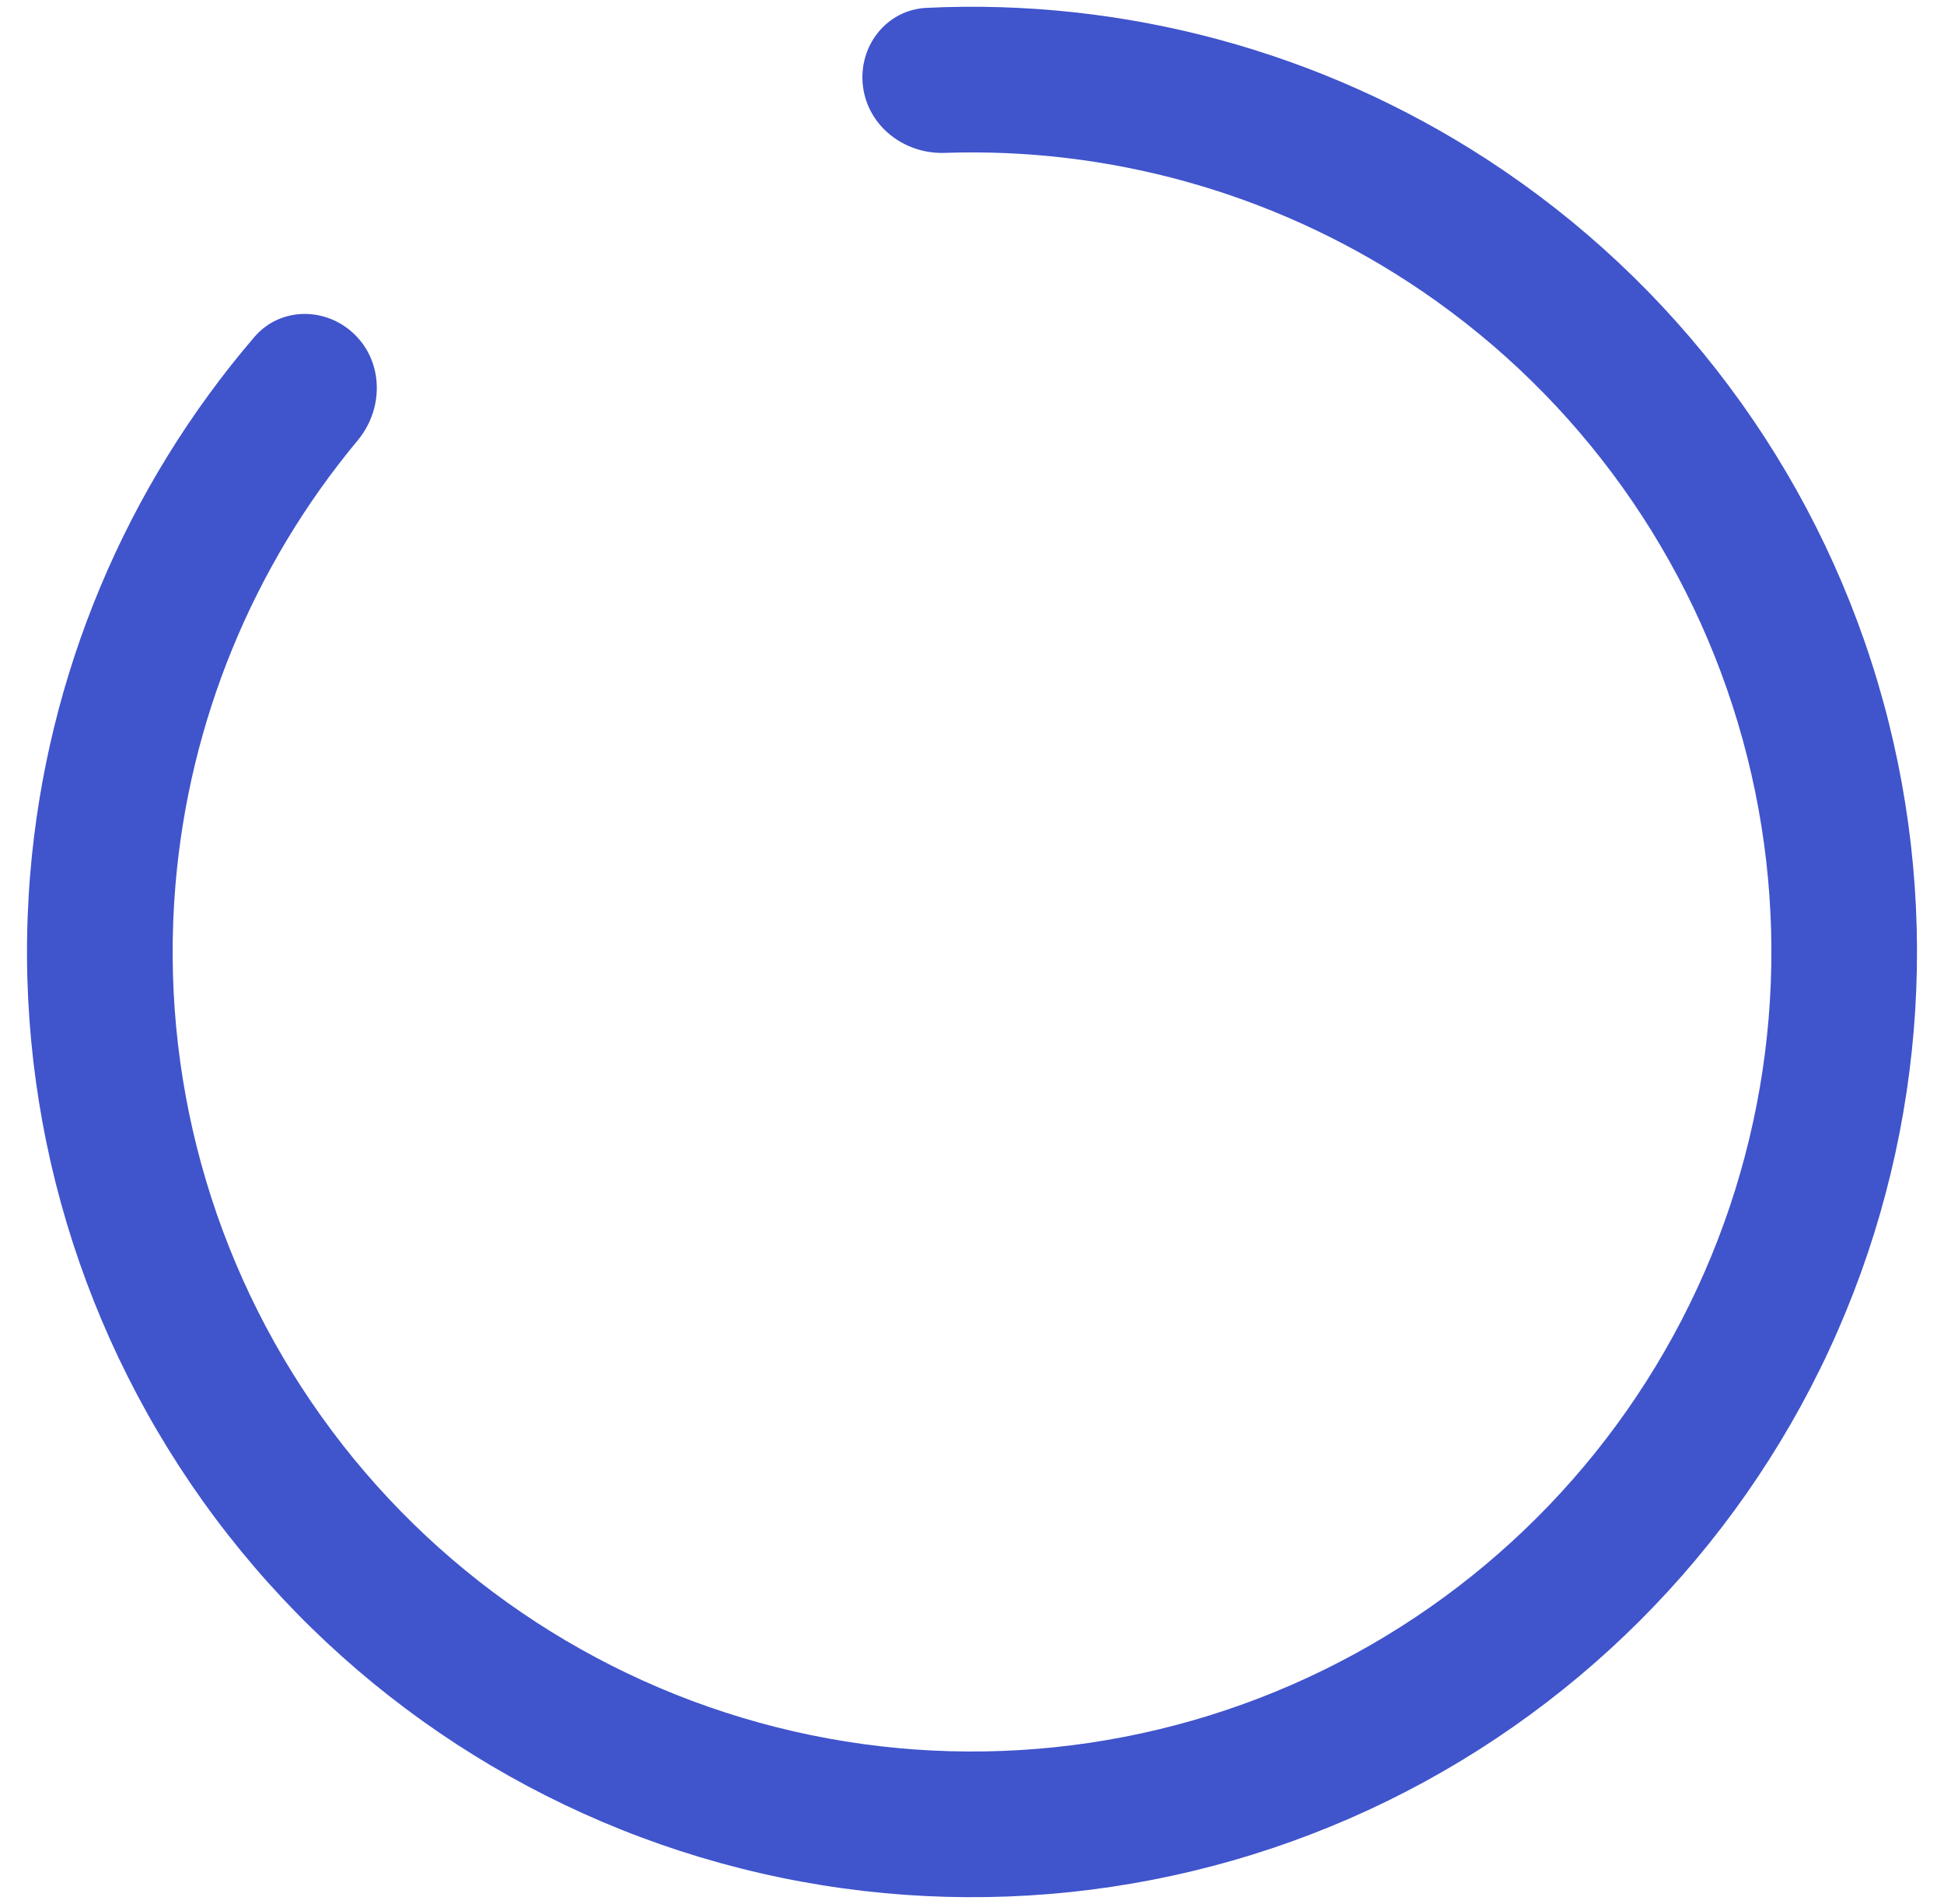 <svg width="48" height="47" viewBox="0 0 48 47" fill="none" xmlns="http://www.w3.org/2000/svg">
<path d="M8.772 8.272C8.07 7.57 6.926 7.566 6.28 8.32C3.097 12.035 1.152 16.671 0.746 21.577C0.291 27.082 1.804 32.57 5.015 37.065C8.226 41.559 12.928 44.769 18.284 46.122C23.639 47.476 29.301 46.885 34.262 44.456C39.223 42.026 43.161 37.916 45.376 32.855C47.591 27.795 47.938 22.113 46.357 16.82C44.776 11.527 41.368 6.967 36.74 3.951C32.616 1.264 27.761 -0.042 22.874 0.194C21.883 0.242 21.184 1.148 21.308 2.133C21.432 3.119 22.332 3.808 23.325 3.774C27.364 3.635 31.366 4.741 34.777 6.964C38.691 9.515 41.574 13.372 42.912 17.849C44.25 22.326 43.956 27.133 42.082 31.414C40.209 35.694 36.877 39.171 32.681 41.226C28.484 43.281 23.695 43.781 19.165 42.636C14.634 41.491 10.657 38.776 7.941 34.974C5.224 31.172 3.945 26.53 4.33 21.873C4.665 17.816 6.245 13.977 8.832 10.871C9.467 10.108 9.475 8.974 8.772 8.272Z" fill="#4054CC"/>
</svg>
